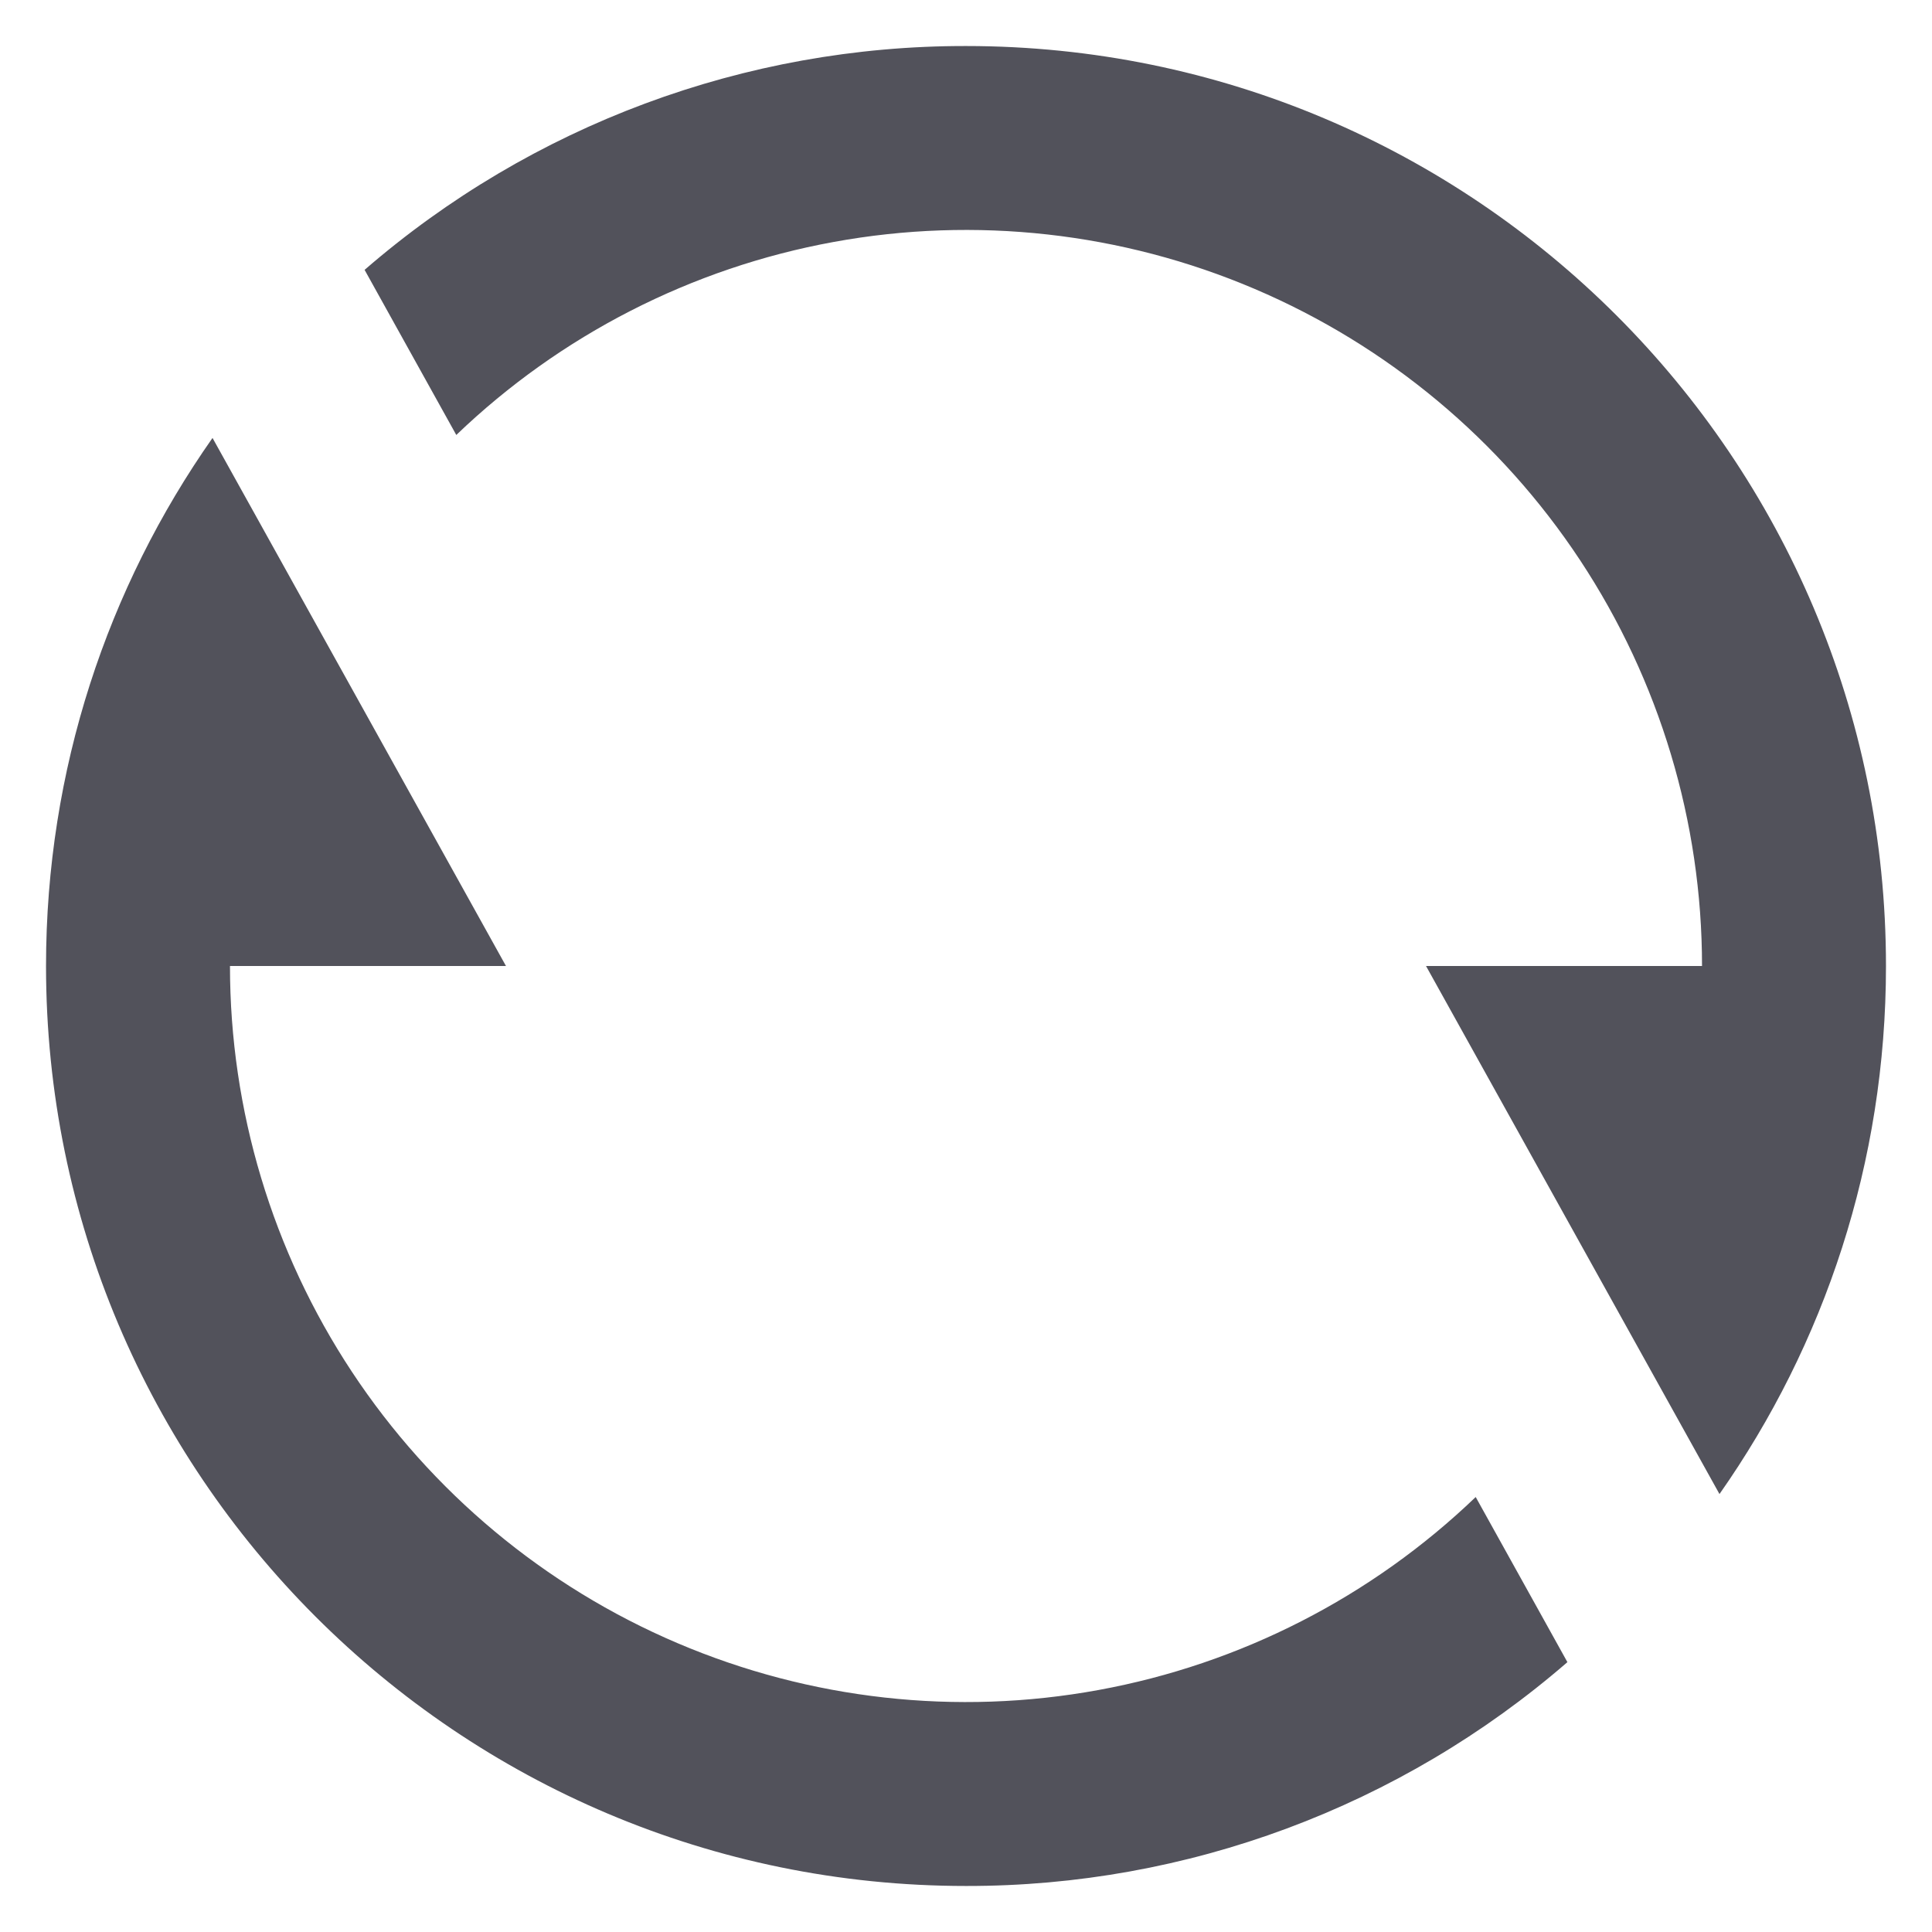 <svg width="28" height="28" viewBox="0 0 28 28" fill="none" xmlns="http://www.w3.org/2000/svg">
<path d="M5.284 3.911C7.703 1.814 10.799 0.662 14 0.667C21.364 0.667 27.333 6.636 27.333 14C27.333 16.848 26.44 19.488 24.92 21.653L20.667 14H24.667C24.667 11.909 24.052 9.864 22.9 8.119C21.747 6.374 20.107 5.007 18.183 4.187C16.259 3.367 14.137 3.13 12.08 3.507C10.023 3.883 8.122 4.856 6.613 6.304L5.284 3.911ZM22.716 24.089C20.297 26.186 17.201 27.338 14 27.333C6.636 27.333 0.667 21.364 0.667 14C0.667 11.152 1.56 8.512 3.08 6.347L7.333 14H3.333C3.333 16.091 3.948 18.136 5.1 19.881C6.253 21.626 7.893 22.993 9.817 23.813C11.741 24.633 13.863 24.87 15.92 24.493C17.977 24.117 19.878 23.144 21.387 21.696L22.716 24.089Z" fill="#52525B"/>
</svg>
